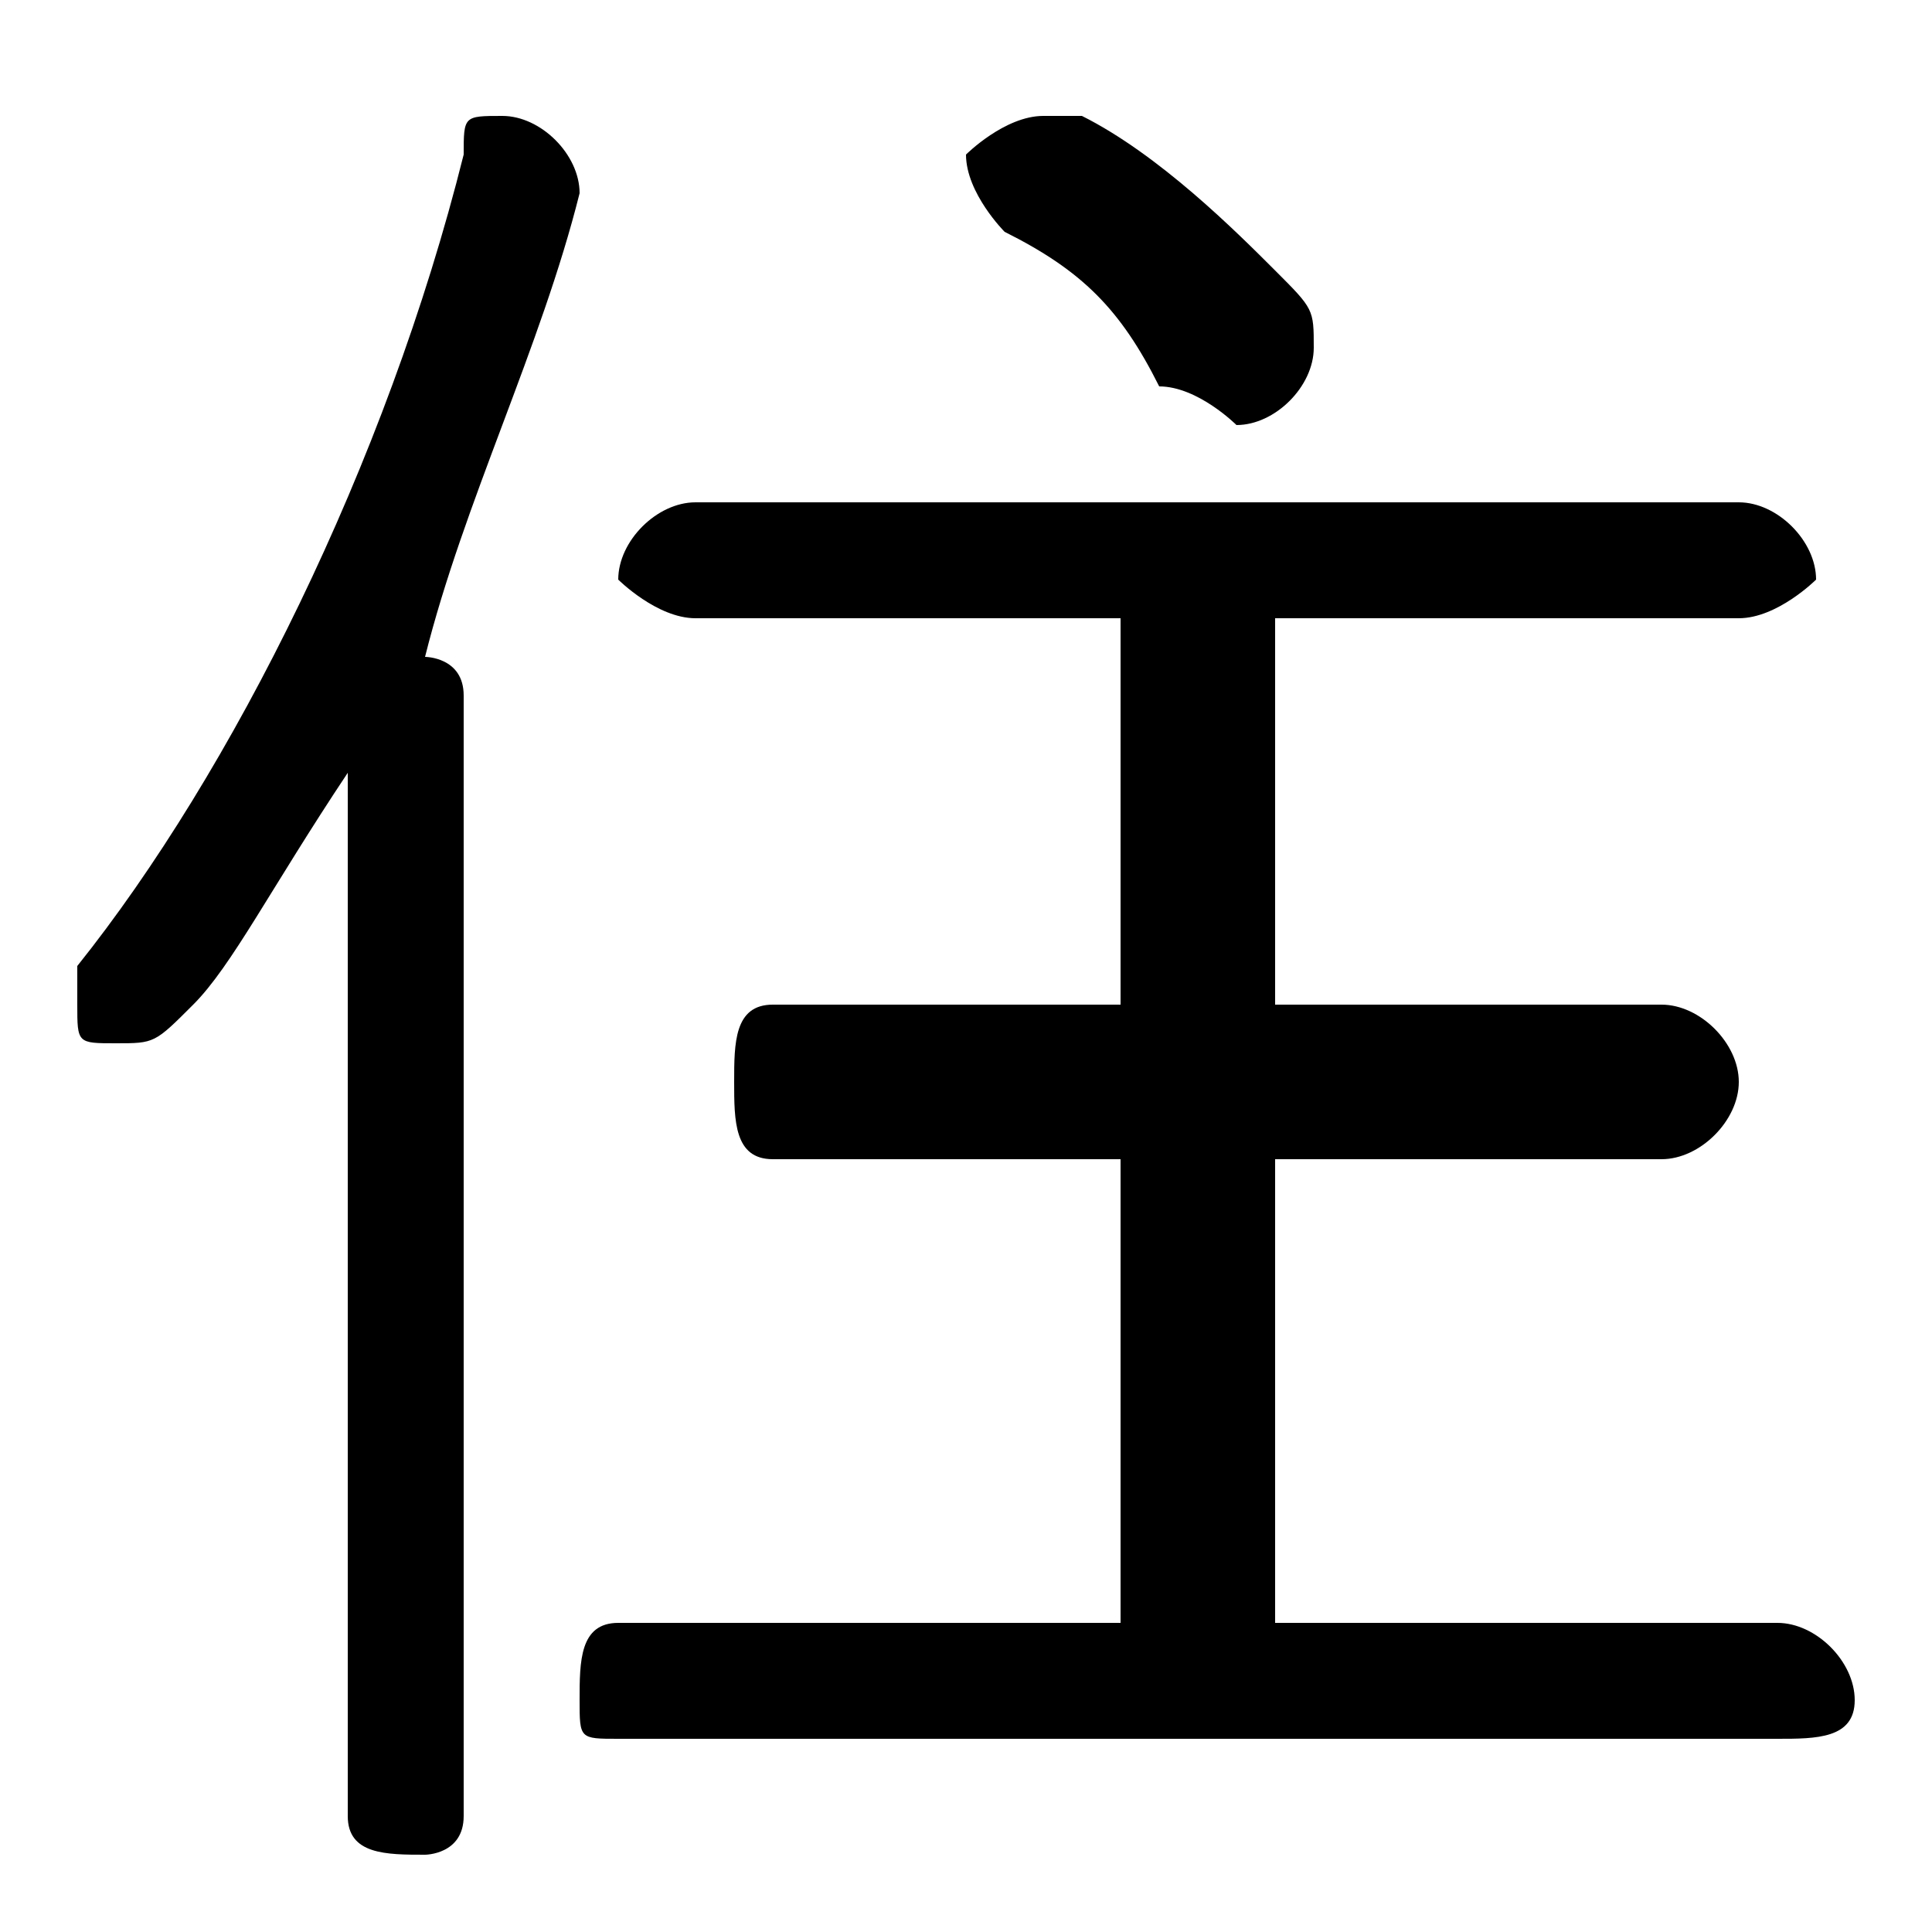 <svg xmlns="http://www.w3.org/2000/svg" viewBox="0 -44.0 50.0 50.0">
    <rect x="0" y="-44.0" width="50.0" height="50.0" fill="#808080" stroke="none"/>
    <g transform="scale(1, -1)">
        <!-- ボディの枠 -->
        <rect x="0" y="-6.0" width="50.0" height="50.0"
            stroke="white" fill="white"/>
        <!-- グリフ座標系の原点 -->
        <circle cx="0" cy="0" r="5" fill="white"/>
        <!-- グリフのアウトライン -->
        <g style="fill:black;stroke:#000000;stroke-width:0;stroke-linecap:round;stroke-linejoin:round;">
        <path d="M 29.0 28.0 L 29.0 18.0 L 20.0 18.0 C 19.0 18.0 19.0 17.0 19.0 16.0 C 19.0 15.0 19.0 14.0 20.0 14.0 L 29.0 14.0 L 29.0 2.0 L 16.0 2.0 C 15.0 2.0 15.0 1.0 15.0 0.0 C 15.0 -1.0 15.0 -1.0 16.0 -1.0 L 46.0 -1.0 C 47.0 -1.0 48.0 -1.0 48.0 0.0 C 48.0 1.0 47.0 2.0 46.0 2.0 L 33.0 2.0 L 33.0 14.0 L 43.0 14.0 C 44.0 14.0 45.0 15.0 45.0 16.0 C 45.0 17.0 44.0 18.0 43.0 18.0 L 33.0 18.0 L 33.0 28.0 L 45.0 28.0 C 46.0 28.0 47.0 29.0 47.0 29.0 C 47.0 30.0 46.0 31.0 45.0 31.0 L 18.0 31.0 C 17.0 31.0 16.0 30.0 16.0 29.0 C 16.0 29.0 17.0 28.0 18.0 28.0 Z M 11.0 27.0 C 12.0 31.0 14.0 35.0 15.0 39.0 C 15.0 39.0 15.0 39.0 15.0 39.0 C 15.0 40.0 14.0 41.0 13.0 41.0 C 12.0 41.0 12.0 41.0 12.0 40.0 C 10.0 32.0 6.0 24.0 2.0 19.0 C 2.0 19.0 2.0 19.0 2.0 18.0 C 2.0 17.0 2.0 17.0 3.0 17.0 C 4.0 17.0 4.0 17.0 5.0 18.0 C 6.0 19.0 7.0 21.0 9.0 24.0 L 9.0 -3.0 C 9.0 -4.0 10.0 -4.0 11.0 -4.0 C 11.0 -4.0 12.0 -4.0 12.0 -3.0 L 12.0 26.0 C 12.0 27.0 11.0 27.0 11.0 27.0 Z M 28.0 41.0 C 28.0 41.0 28.0 41.0 27.0 41.0 C 26.0 41.0 25.0 40.0 25.0 40.0 C 25.0 39.0 26.0 38.0 26.0 38.0 C 28.0 37.0 29.0 36.0 30.0 34.0 C 31.0 34.0 32.0 33.0 32.0 33.0 C 33.0 33.0 34.0 34.0 34.0 35.0 C 34.0 36.0 34.0 36.0 33.0 37.0 C 32.0 38.0 30.0 40.0 28.0 41.0 Z"/>
    </g>
    </g>
</svg>
